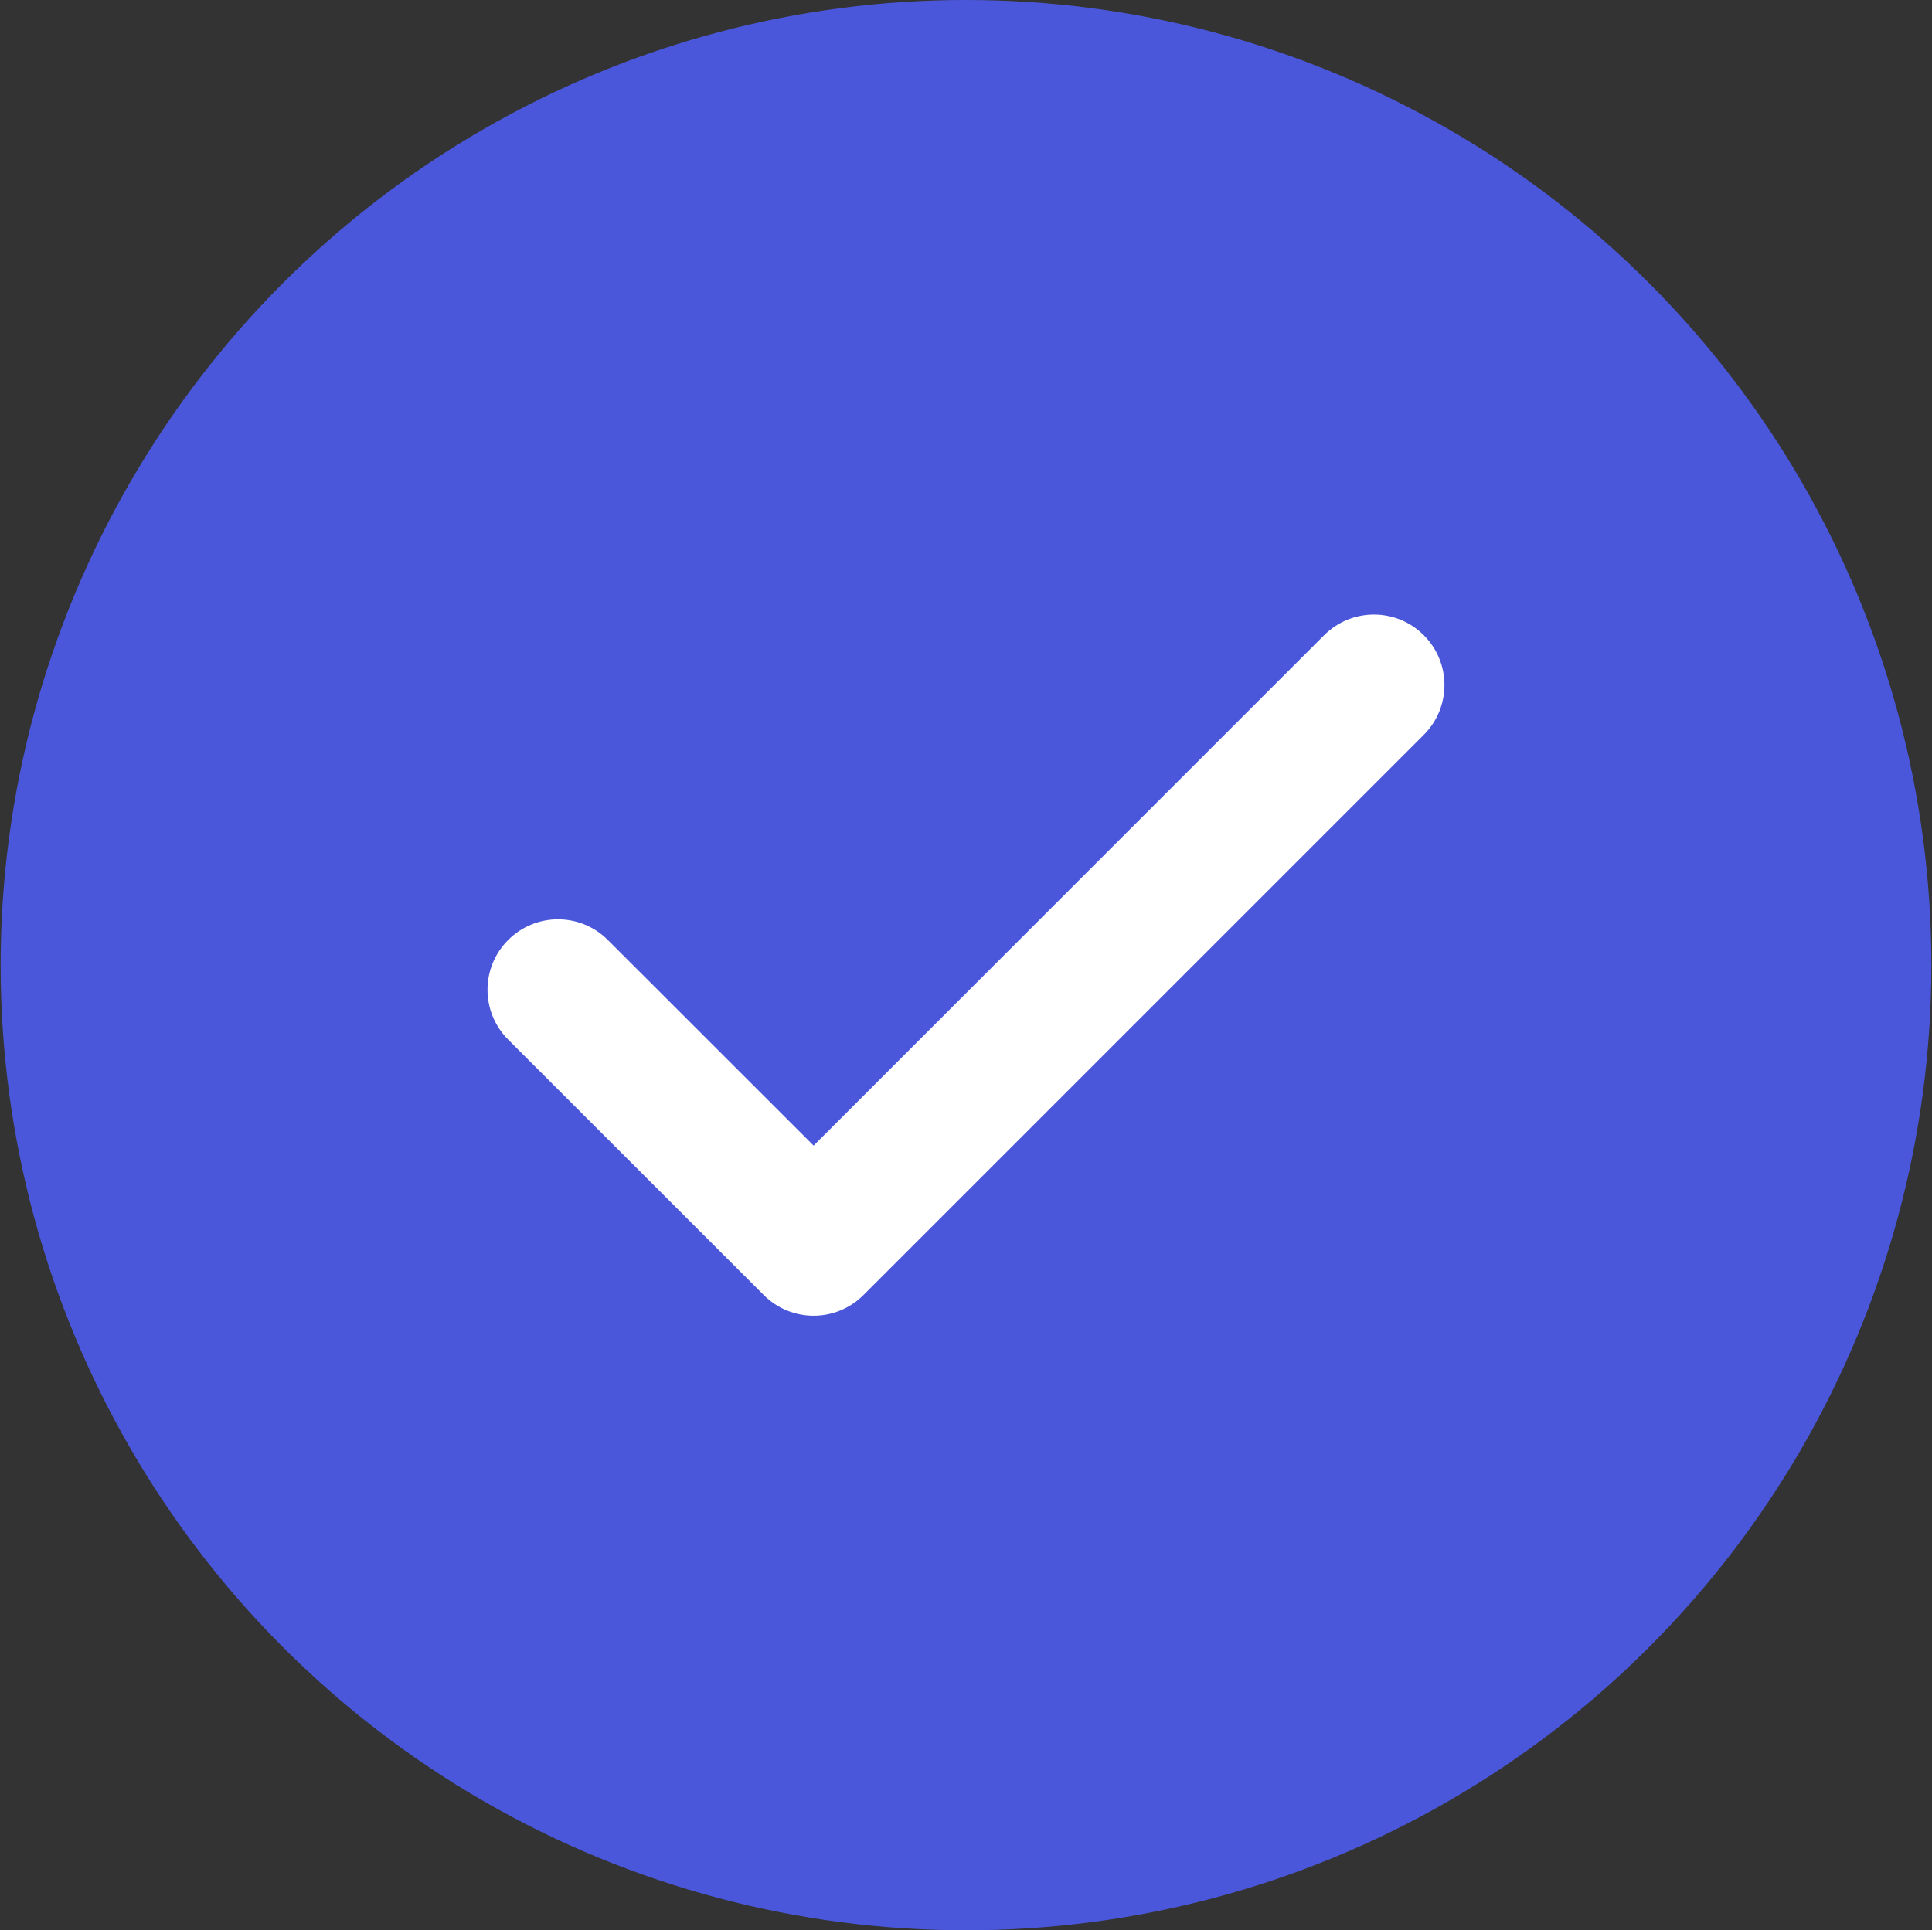 <?xml version="1.0" encoding="UTF-8"?>
<svg id="Layer_1" data-name="Layer 1" xmlns="http://www.w3.org/2000/svg" viewBox="0 0 1989.65 1988.34">
  <rect x="0" y="0" width="1989.65" height="1988.34" fill="#333333" stroke="none"/>
  <defs>
    <style>
      .cls-11 {
        fill: #fff;
      }

      .cls-11, .cls-22 {
        stroke-width: 0px;
      }

      .cls-22 {
        fill: #4b57db;
      }
    </style>
  </defs>
  <circle class="cls-22" cx="994.83" cy="994.17" r="994.17"/>
  <path class="cls-11" d="m837.89,1355.31c-18.56,0-37.13-7.09-51.31-21.28l-263.24-263.14c-28.37-28.37-28.37-74.26,0-102.63,28.37-28.37,74.26-28.37,102.63,0l211.93,211.82,525.75-525.75c28.37-28.37,74.26-28.37,102.63,0,28.37,28.37,28.37,74.26,0,102.63l-577.07,577.07c-14.18,14.18-32.75,21.28-51.31,21.28Z"/>
</svg>